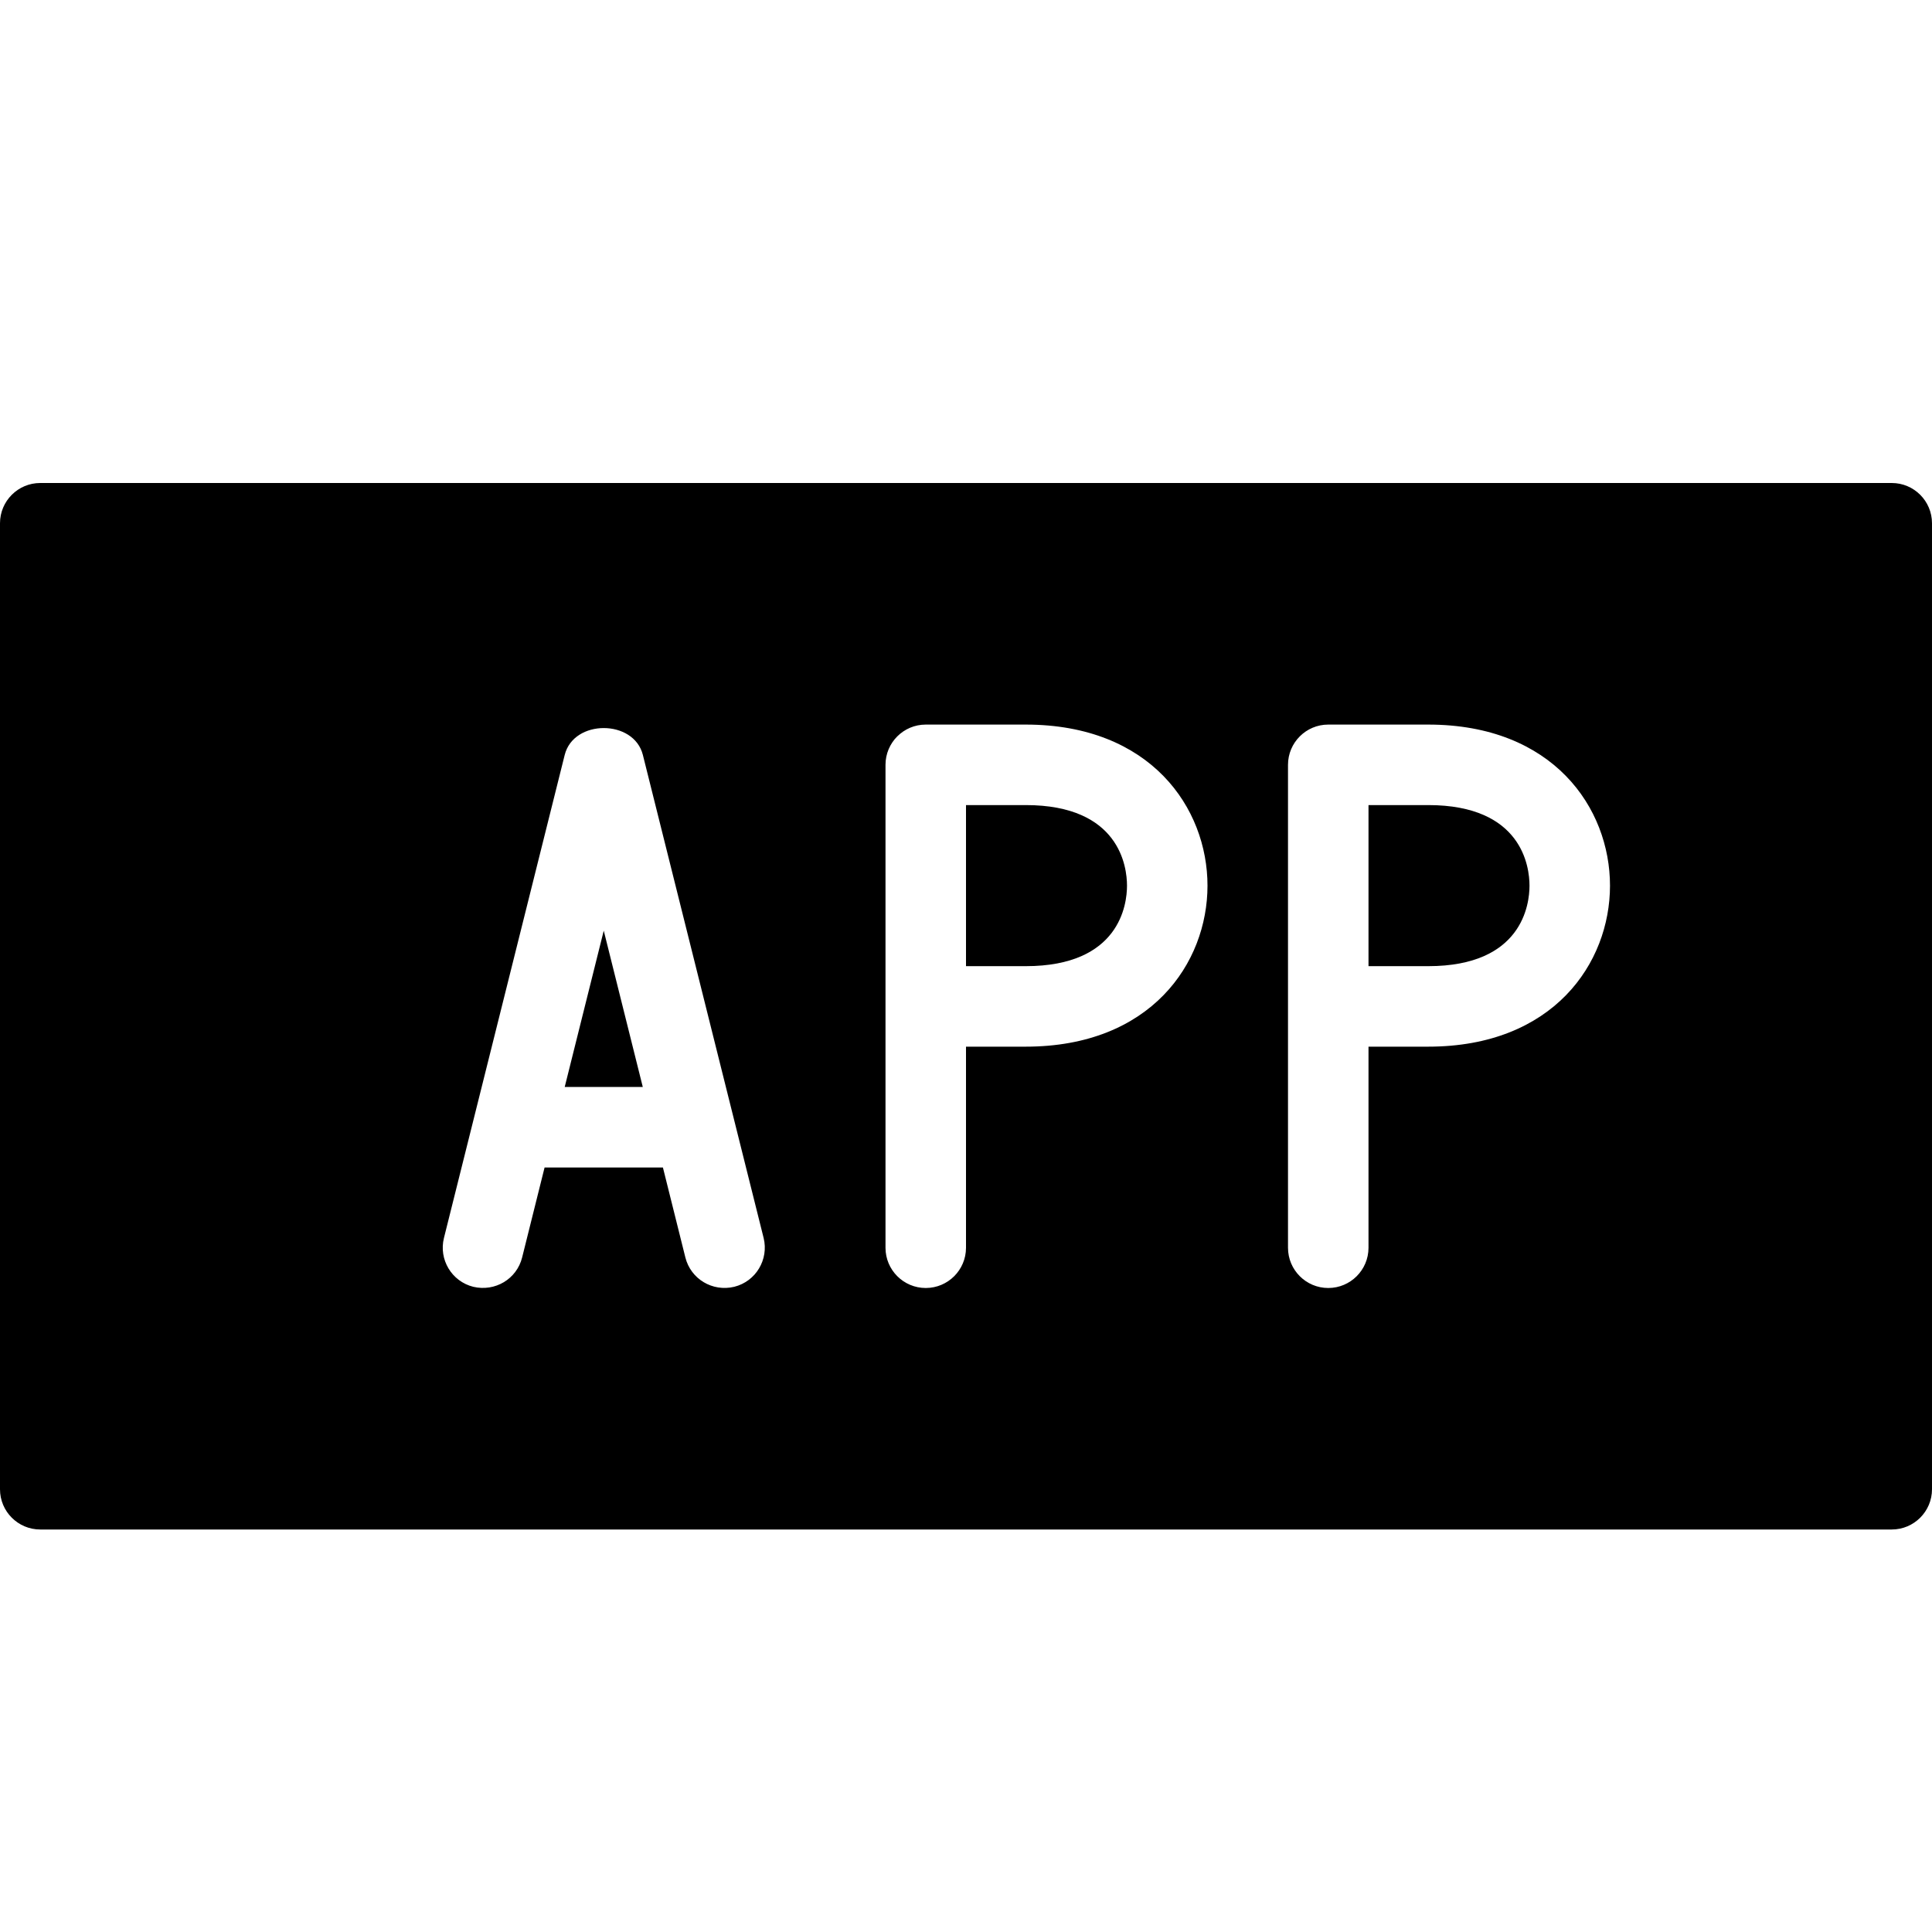<?xml version="1.0" encoding="utf-8"?>
<!-- Generator: Adobe Illustrator 19.2.1, SVG Export Plug-In . SVG Version: 6.00 Build 0)  -->
<svg version="1.1" xmlns="http://www.w3.org/2000/svg" xmlns:xlink="http://www.w3.org/1999/xlink" x="0px" y="0px" width="24px"
	 height="24px" viewBox="0 0 24 24" enable-background="new 0 0 24 24" xml:space="preserve">
<g id="Filled_Icons">
	<g>
		<path d="M12.742,10.001H12v2.001h0.742c1.167,0,1.258-0.766,1.258-1C14,10.768,13.909,10.001,12.742,10.001z"/>
		<path d="M17.742,10.001H17v2.001h0.742c1.167,0,1.258-0.766,1.258-1C19,10.768,18.909,10.001,17.742,10.001z"/>
		<polygon points="7.015,13.503 7.985,13.503 7.5,11.561 		"/>
		<path d="M23.5,6h-23C0.224,6,0,6.224,0,6.5v12C0,18.776,0.224,19,0.5,19h23c0.276,0,0.5-0.224,0.5-0.5v-12
			C24,6.224,23.776,6,23.5,6z M9.121,15.985c-0.271,0.065-0.54-0.097-0.607-0.364l-0.279-1.118H6.765l-0.279,1.118
			c-0.067,0.268-0.336,0.428-0.607,0.364c-0.268-0.067-0.431-0.339-0.364-0.607l1.5-6c0.111-0.445,0.859-0.445,0.971,0l1.5,6
			C9.552,15.646,9.39,15.918,9.121,15.985z M12.742,13.002H12V15.5c0,0.276-0.224,0.5-0.5,0.5S11,15.776,11,15.5V9.501
			c0-0.276,0.224-0.5,0.5-0.5h1.242c1.552,0,2.258,1.037,2.258,2.001C15,11.965,14.294,13.002,12.742,13.002z M17.742,13.002H17
			V15.5c0,0.276-0.224,0.5-0.5,0.5S16,15.776,16,15.5V9.501c0-0.276,0.224-0.5,0.5-0.5h1.242c1.552,0,2.258,1.037,2.258,2.001
			C20,11.965,19.294,13.002,17.742,13.002z"/>
	</g>
</g>
<g id="Invisible_Shape">
	<rect fill="none" width="24" height="24"/>
</g>
</svg>

